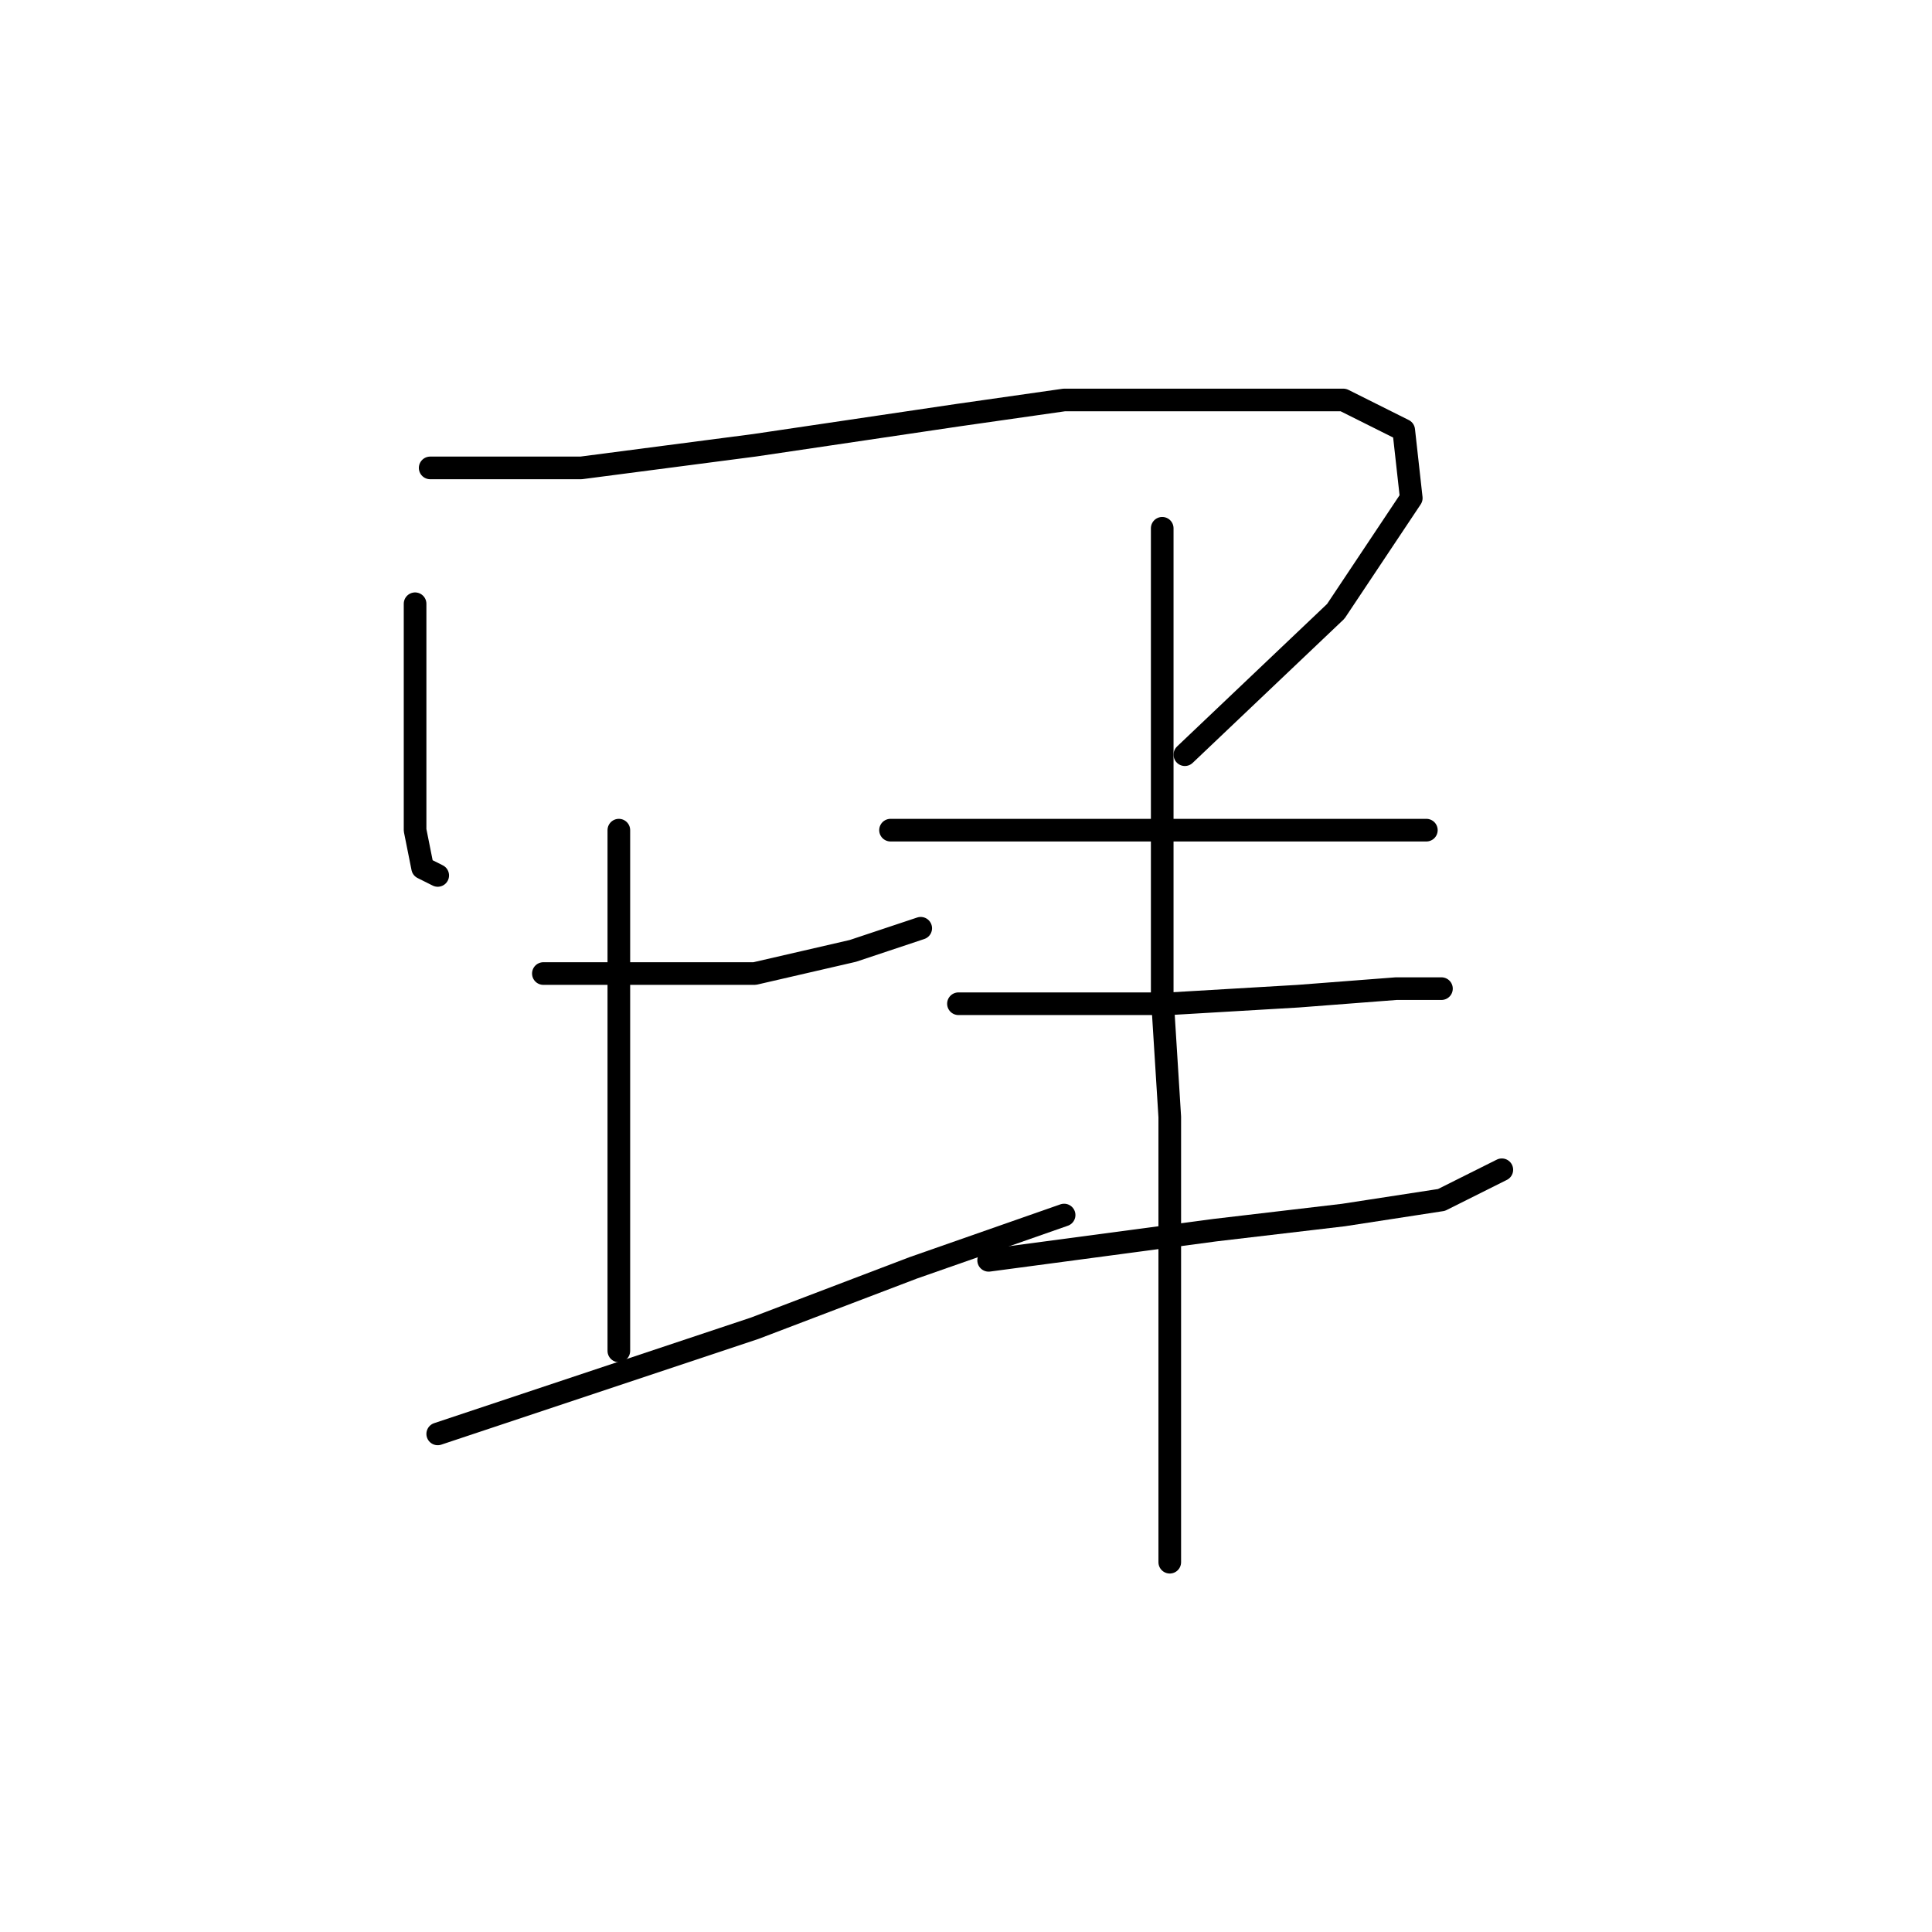 <?xml version="1.0" standalone="no"?>
    <svg width="256" height="256" xmlns="http://www.w3.org/2000/svg" version="1.1">
    <polyline stroke="black" stroke-width="3" stroke-linecap="round" fill="transparent" stroke-linejoin="round" points="55 80 55 88 55 96 55 101 55 110 56 115 58 116 58 116 " />
        <polyline stroke="black" stroke-width="3" stroke-linecap="round" fill="transparent" stroke-linejoin="round" points="57 62 67 62 77 62 100 59 127 55 141 53 161 53 178 53 186 57 187 66 177 81 157 100 157 100 " />
        <polyline stroke="black" stroke-width="3" stroke-linecap="round" fill="transparent" stroke-linejoin="round" points="72 129 86 129 100 129 113 126 122 123 122 123 " />
        <polyline stroke="black" stroke-width="3" stroke-linecap="round" fill="transparent" stroke-linejoin="round" points="82 110 82 119 82 128 82 145 82 163 82 179 82 179 " />
        <polyline stroke="black" stroke-width="3" stroke-linecap="round" fill="transparent" stroke-linejoin="round" points="58 190 79 183 100 176 121 168 141 161 141 161 " />
        <polyline stroke="black" stroke-width="3" stroke-linecap="round" fill="transparent" stroke-linejoin="round" points="118 110 132 110 146 110 162 110 177 110 182 110 189 110 189 110 " />
        <polyline stroke="black" stroke-width="3" stroke-linecap="round" fill="transparent" stroke-linejoin="round" points="127 133 141 133 155 133 172 132 185 131 191 131 191 131 " />
        <polyline stroke="black" stroke-width="3" stroke-linecap="round" fill="transparent" stroke-linejoin="round" points="131 167 146 165 161 163 178 161 191 159 199 155 199 155 " />
        <polyline stroke="black" stroke-width="3" stroke-linecap="round" fill="transparent" stroke-linejoin="round" points="154 70 154 81 154 92 154 132 155 148 155 164 155 197 155 207 155 207 " />
        </svg>